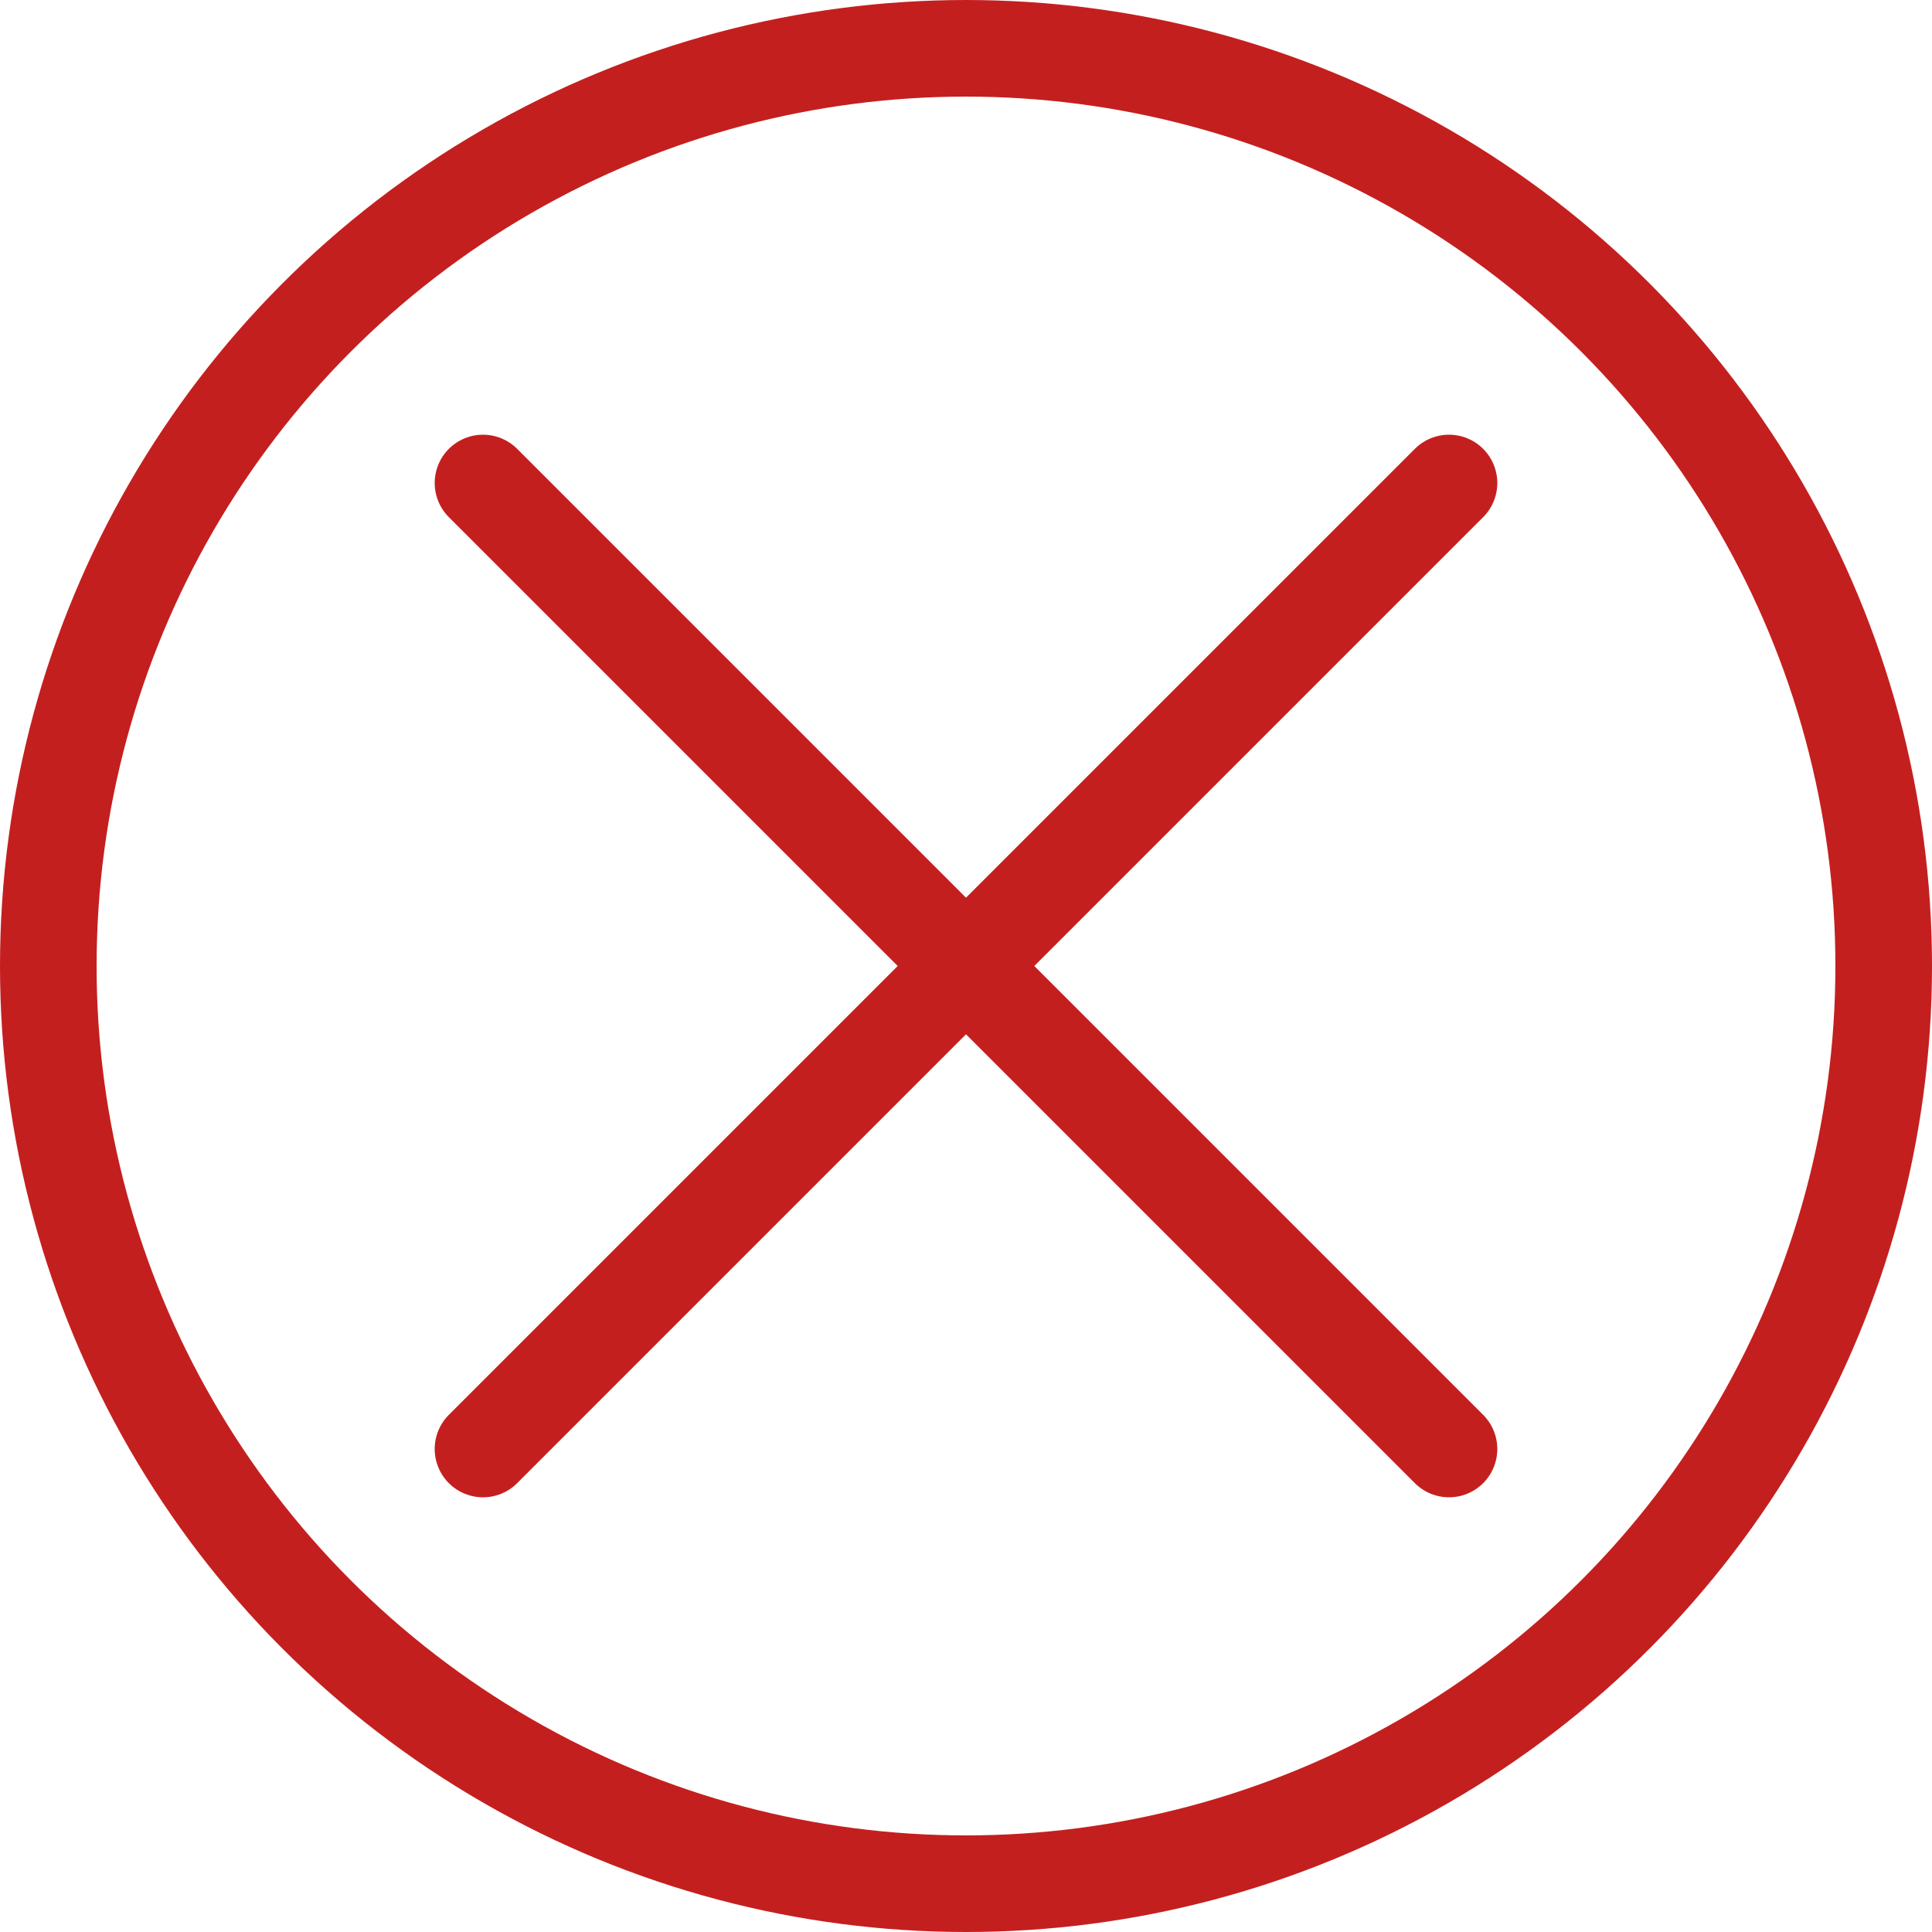 <svg width="20" height="20" viewBox="0 0 20 20" fill="none" xmlns="http://www.w3.org/2000/svg">
<circle cx="10" cy="10" r="9.5" stroke="#C41F1F"/>
<path d="M5 5L15 15" stroke="#C41F1F" stroke-linecap="round"/>
<path d="M5 15L15 5" stroke="#C41F1F" stroke-linecap="round"/>
</svg>